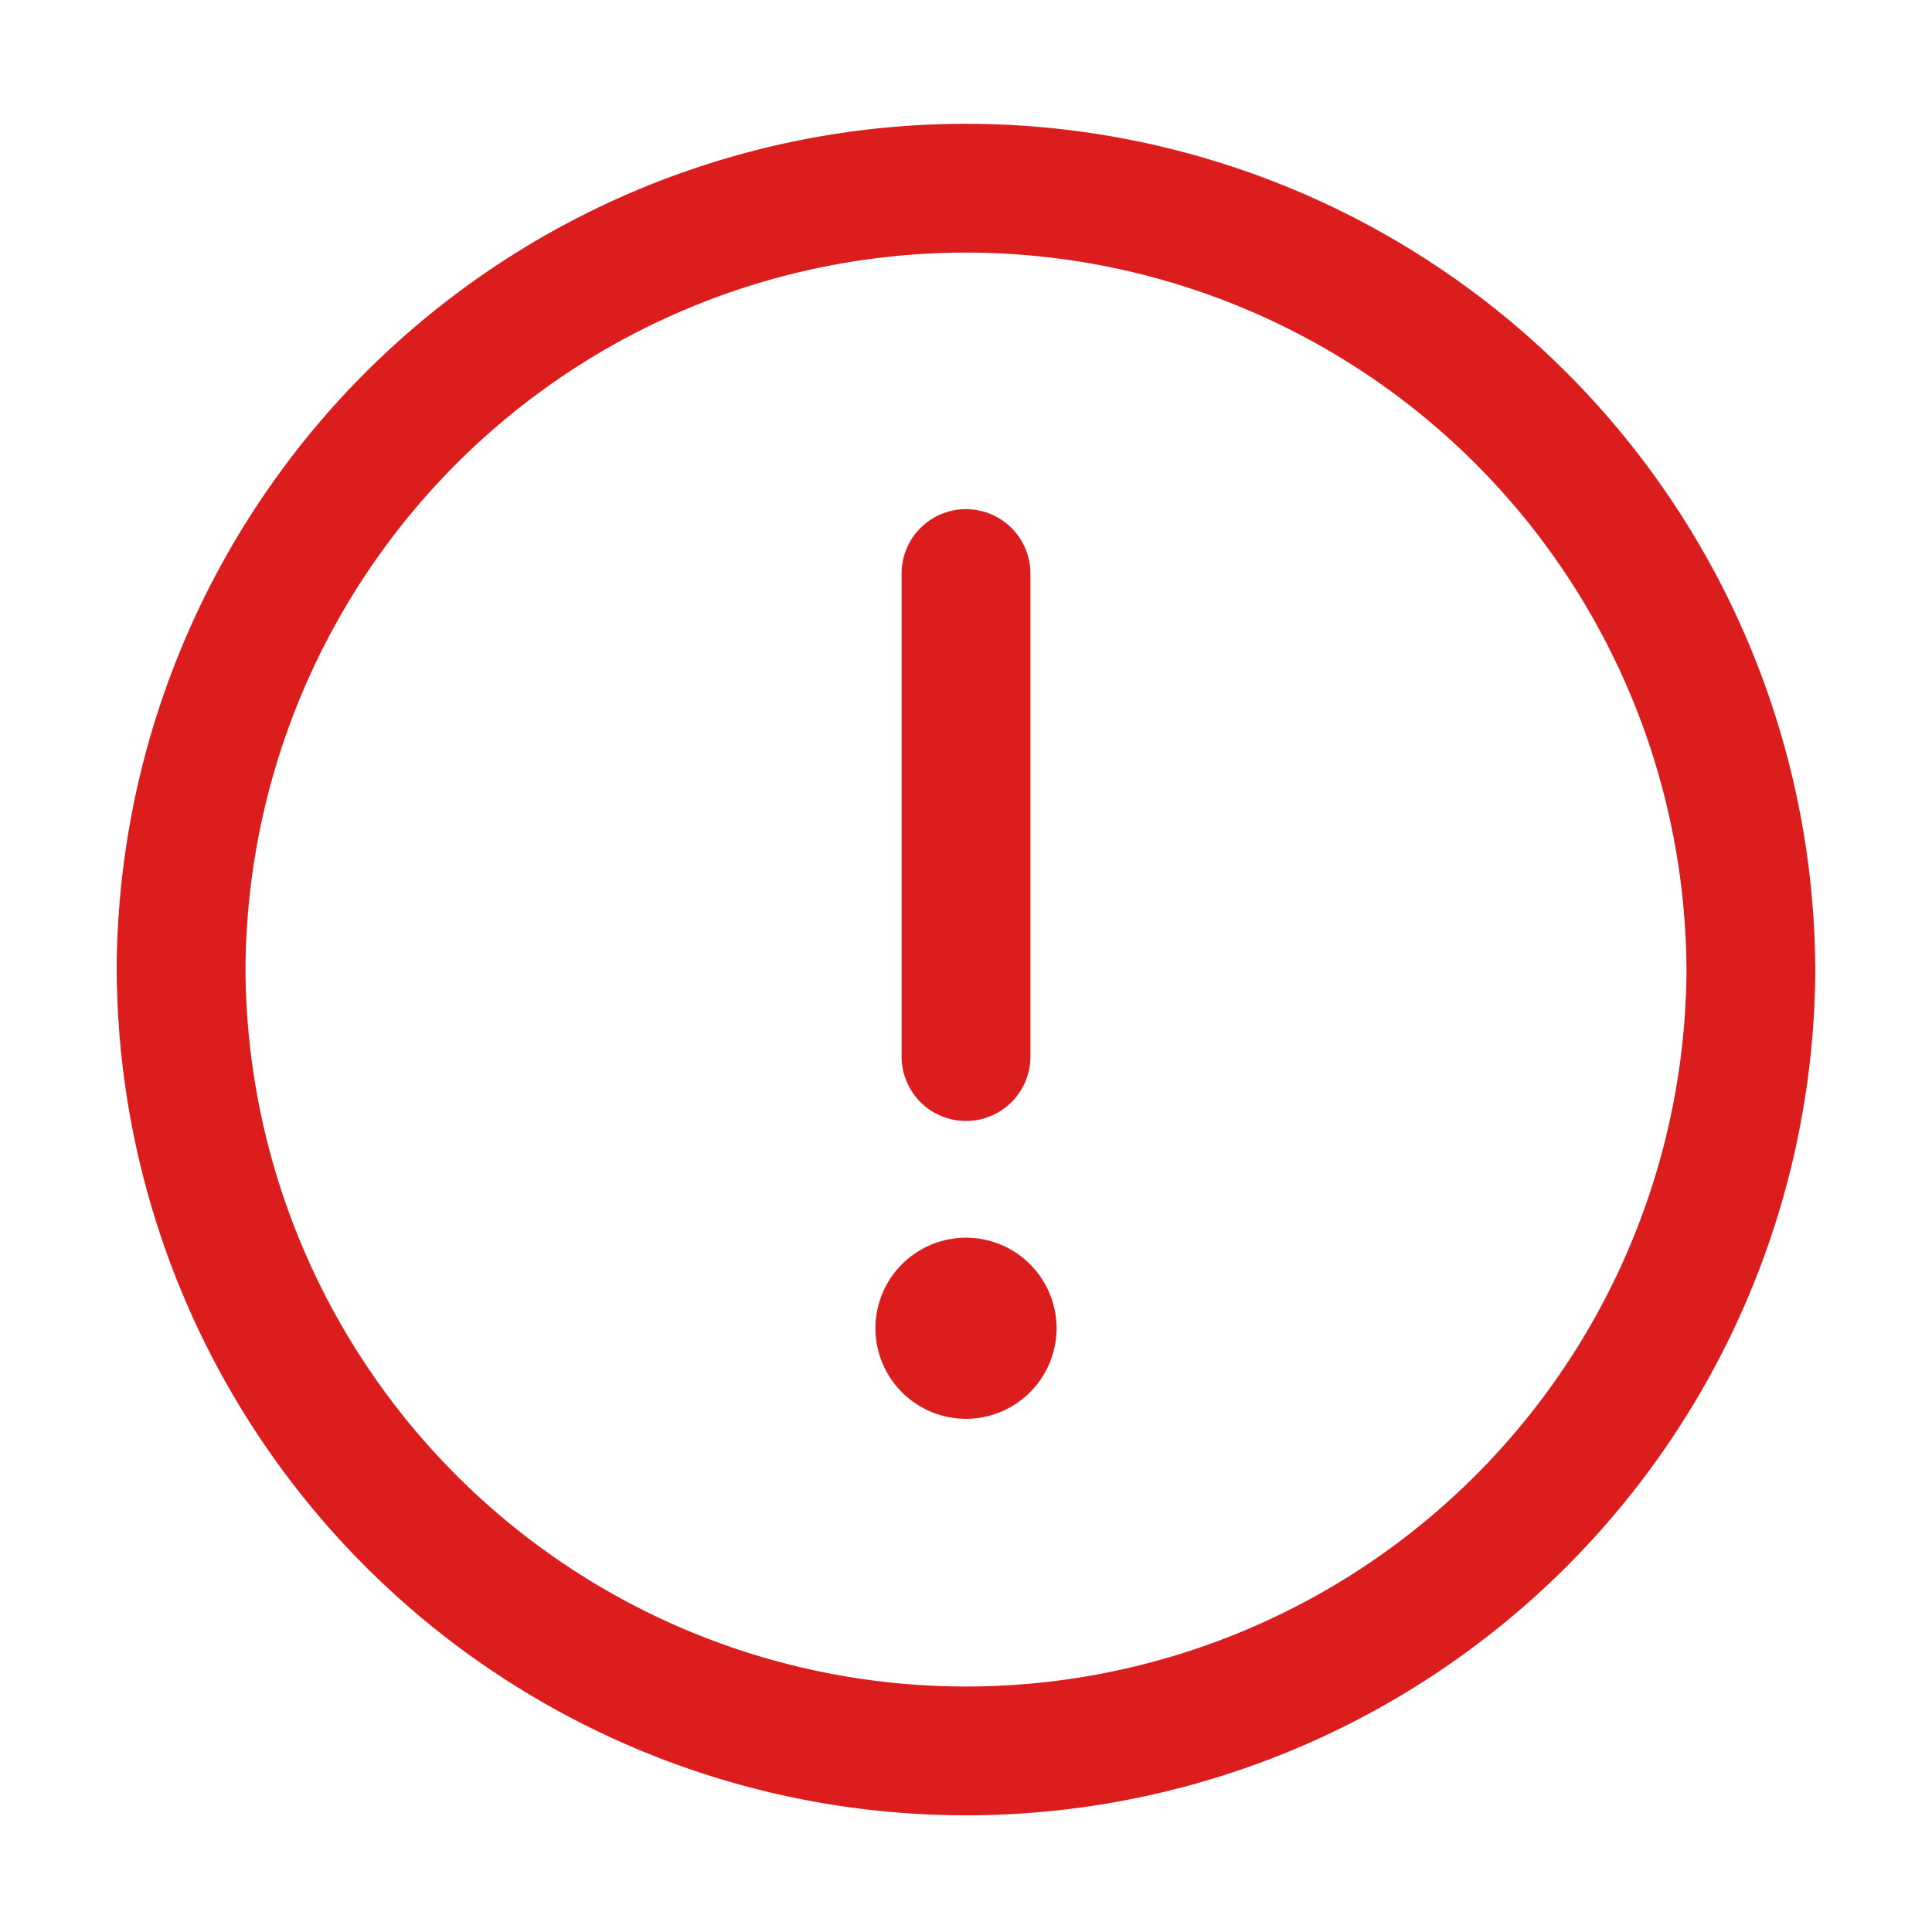 <svg xmlns="http://www.w3.org/2000/svg" width="30" height="30" fill="none" viewBox="0 0 30 30">
  <path stroke="#DB1D1D" stroke-linecap="round" stroke-linejoin="round" stroke-width="2" d="M15 16.406v-7.5M27.188 15a12.188 12.188 0 11-24.376 0 12.188 12.188 0 0124.375 0z"/>
  <path fill="#DB1D1D" stroke="#DB1D1D" d="M15.906 20.625a.906.906 0 11-1.812 0 .906.906 0 011.812 0z"/>
</svg>
